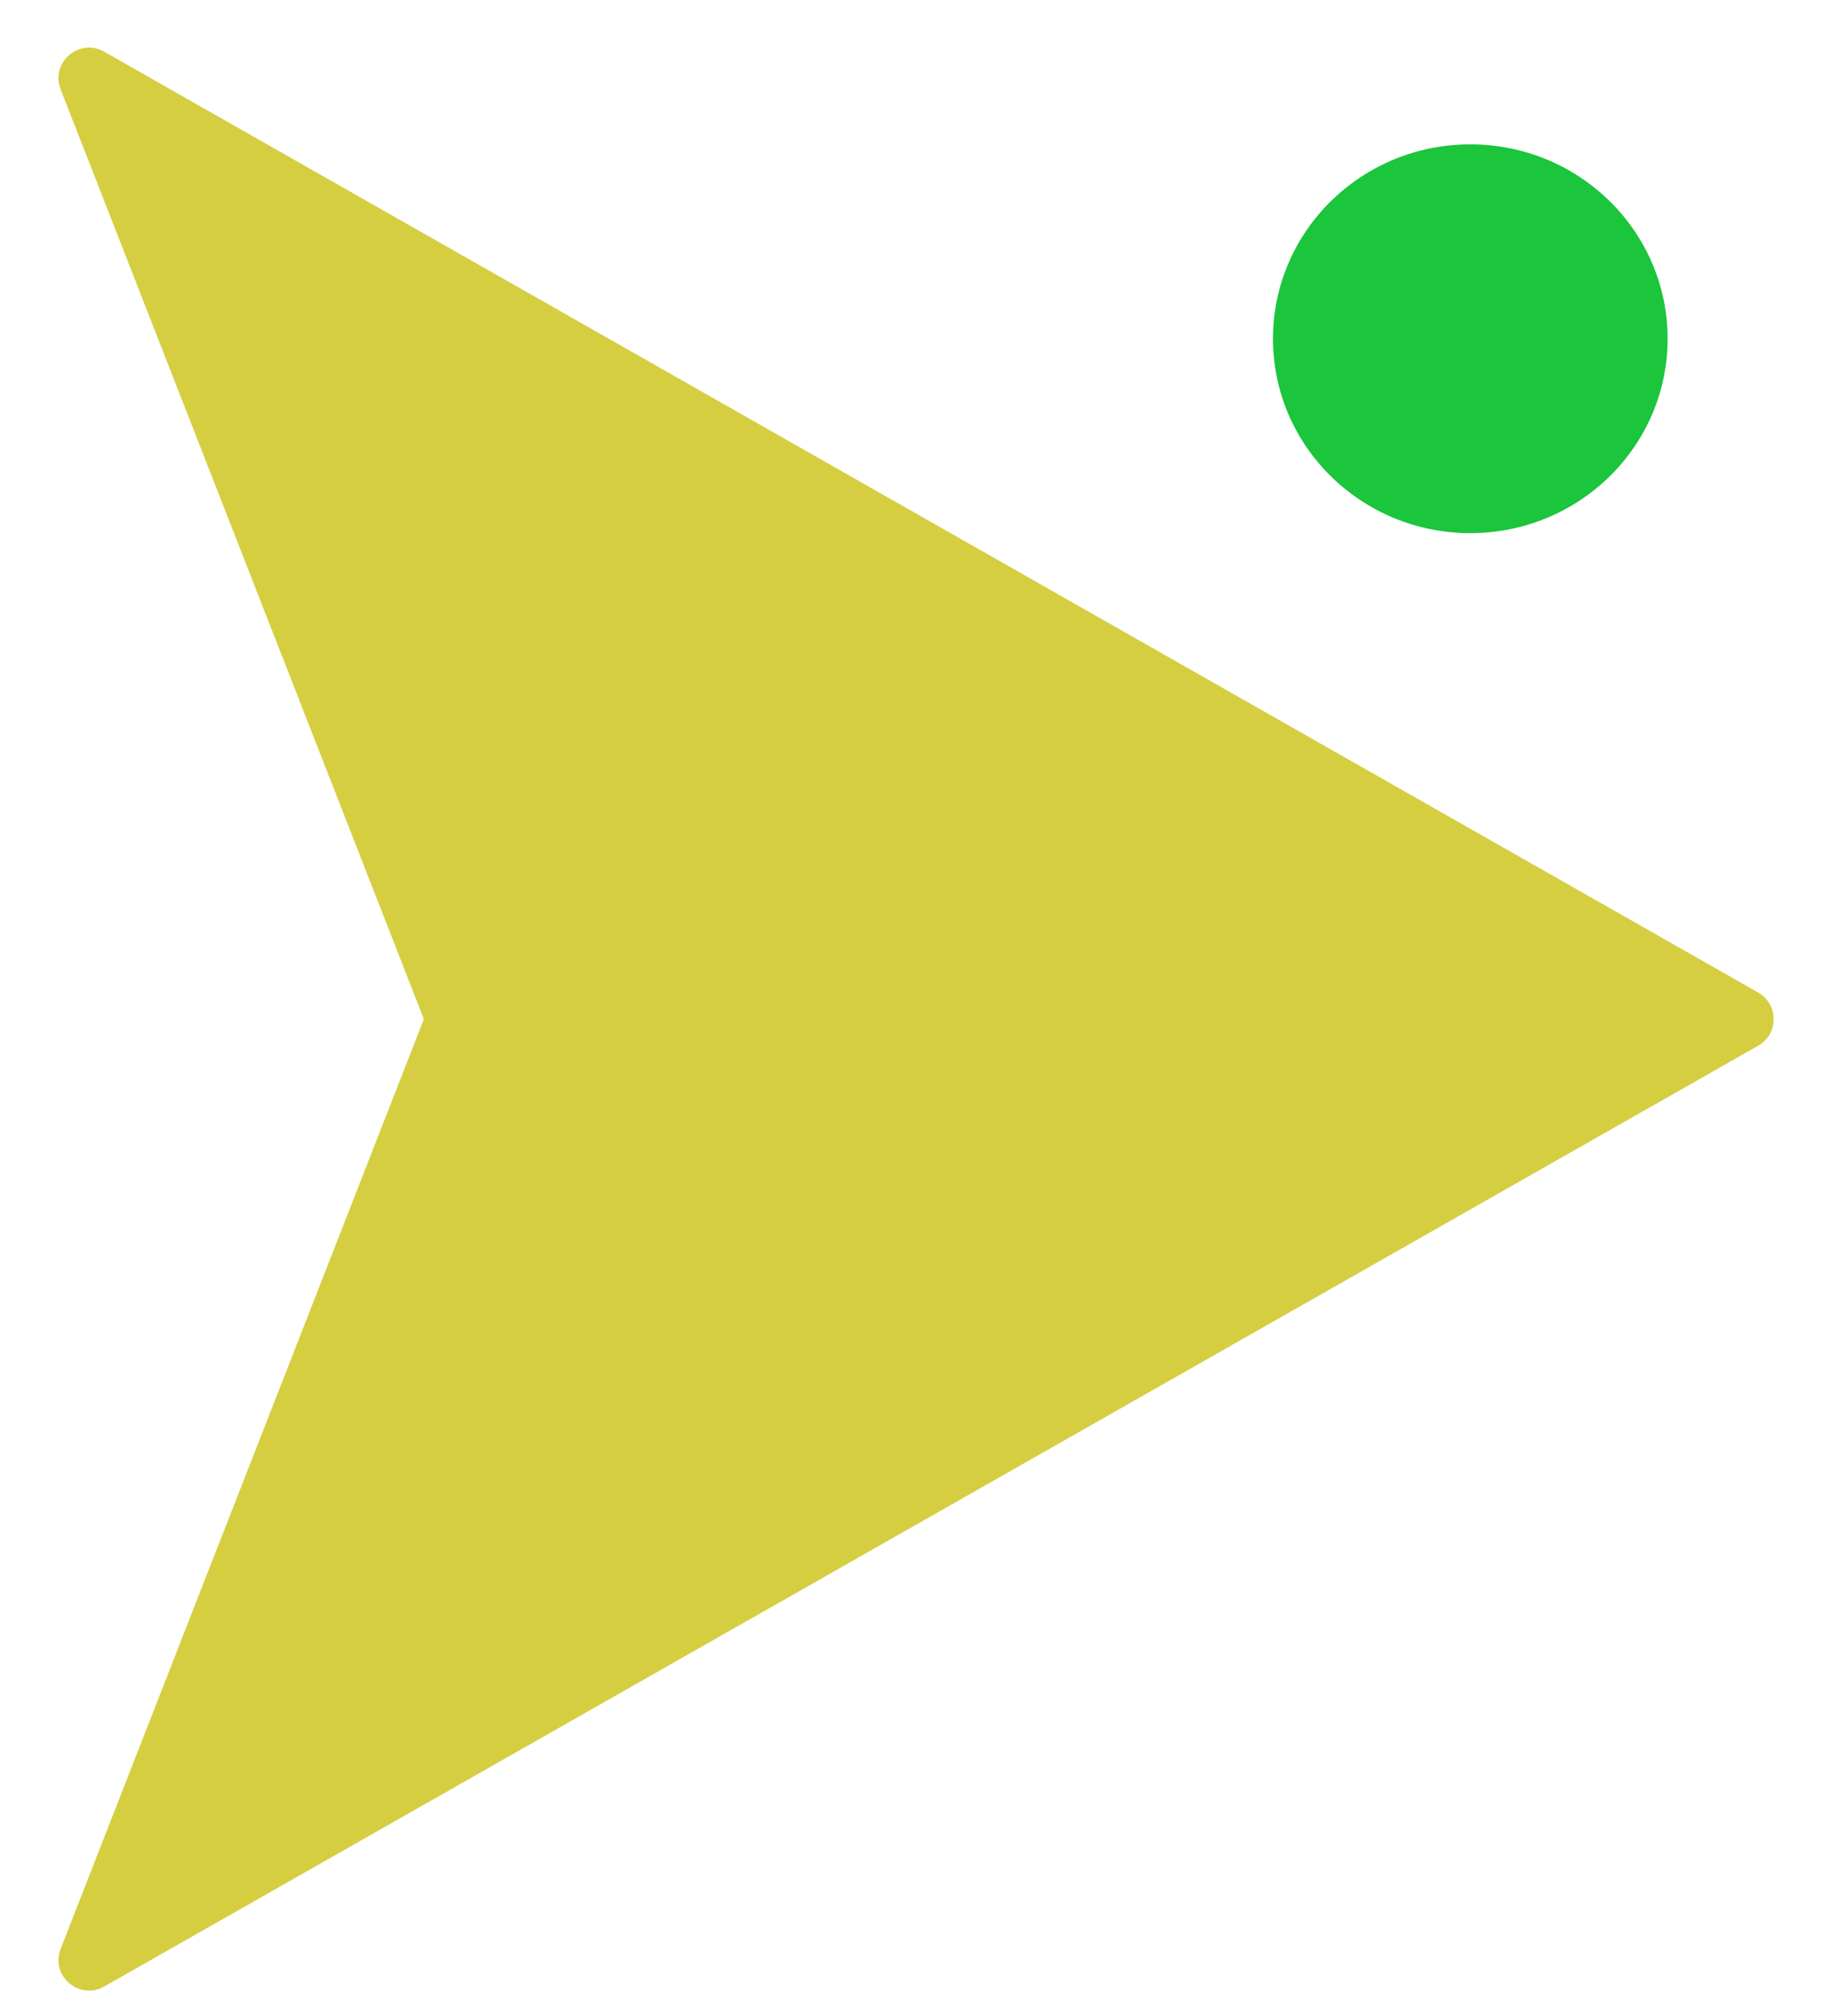 <svg width="30" height="33" viewBox="0 0 30 33" fill="none" xmlns="http://www.w3.org/2000/svg">
    <path d="M28.792 16.247C29.129 16.439 29.129 16.925 28.792 17.117L1.706 32.518C1.297 32.751 0.822 32.34 0.993 31.901L6.941 16.682L0.993 1.463C0.822 1.024 1.297 0.613 1.706 0.846L28.792 16.247Z" fill="#D5CE41"/>
    <ellipse rx="3.182" ry="3.231" transform="matrix(4.43839e-08 -1 -1 -4.30491e-08 24.077 5.545)" fill="#1BC53C"/>
</svg>
